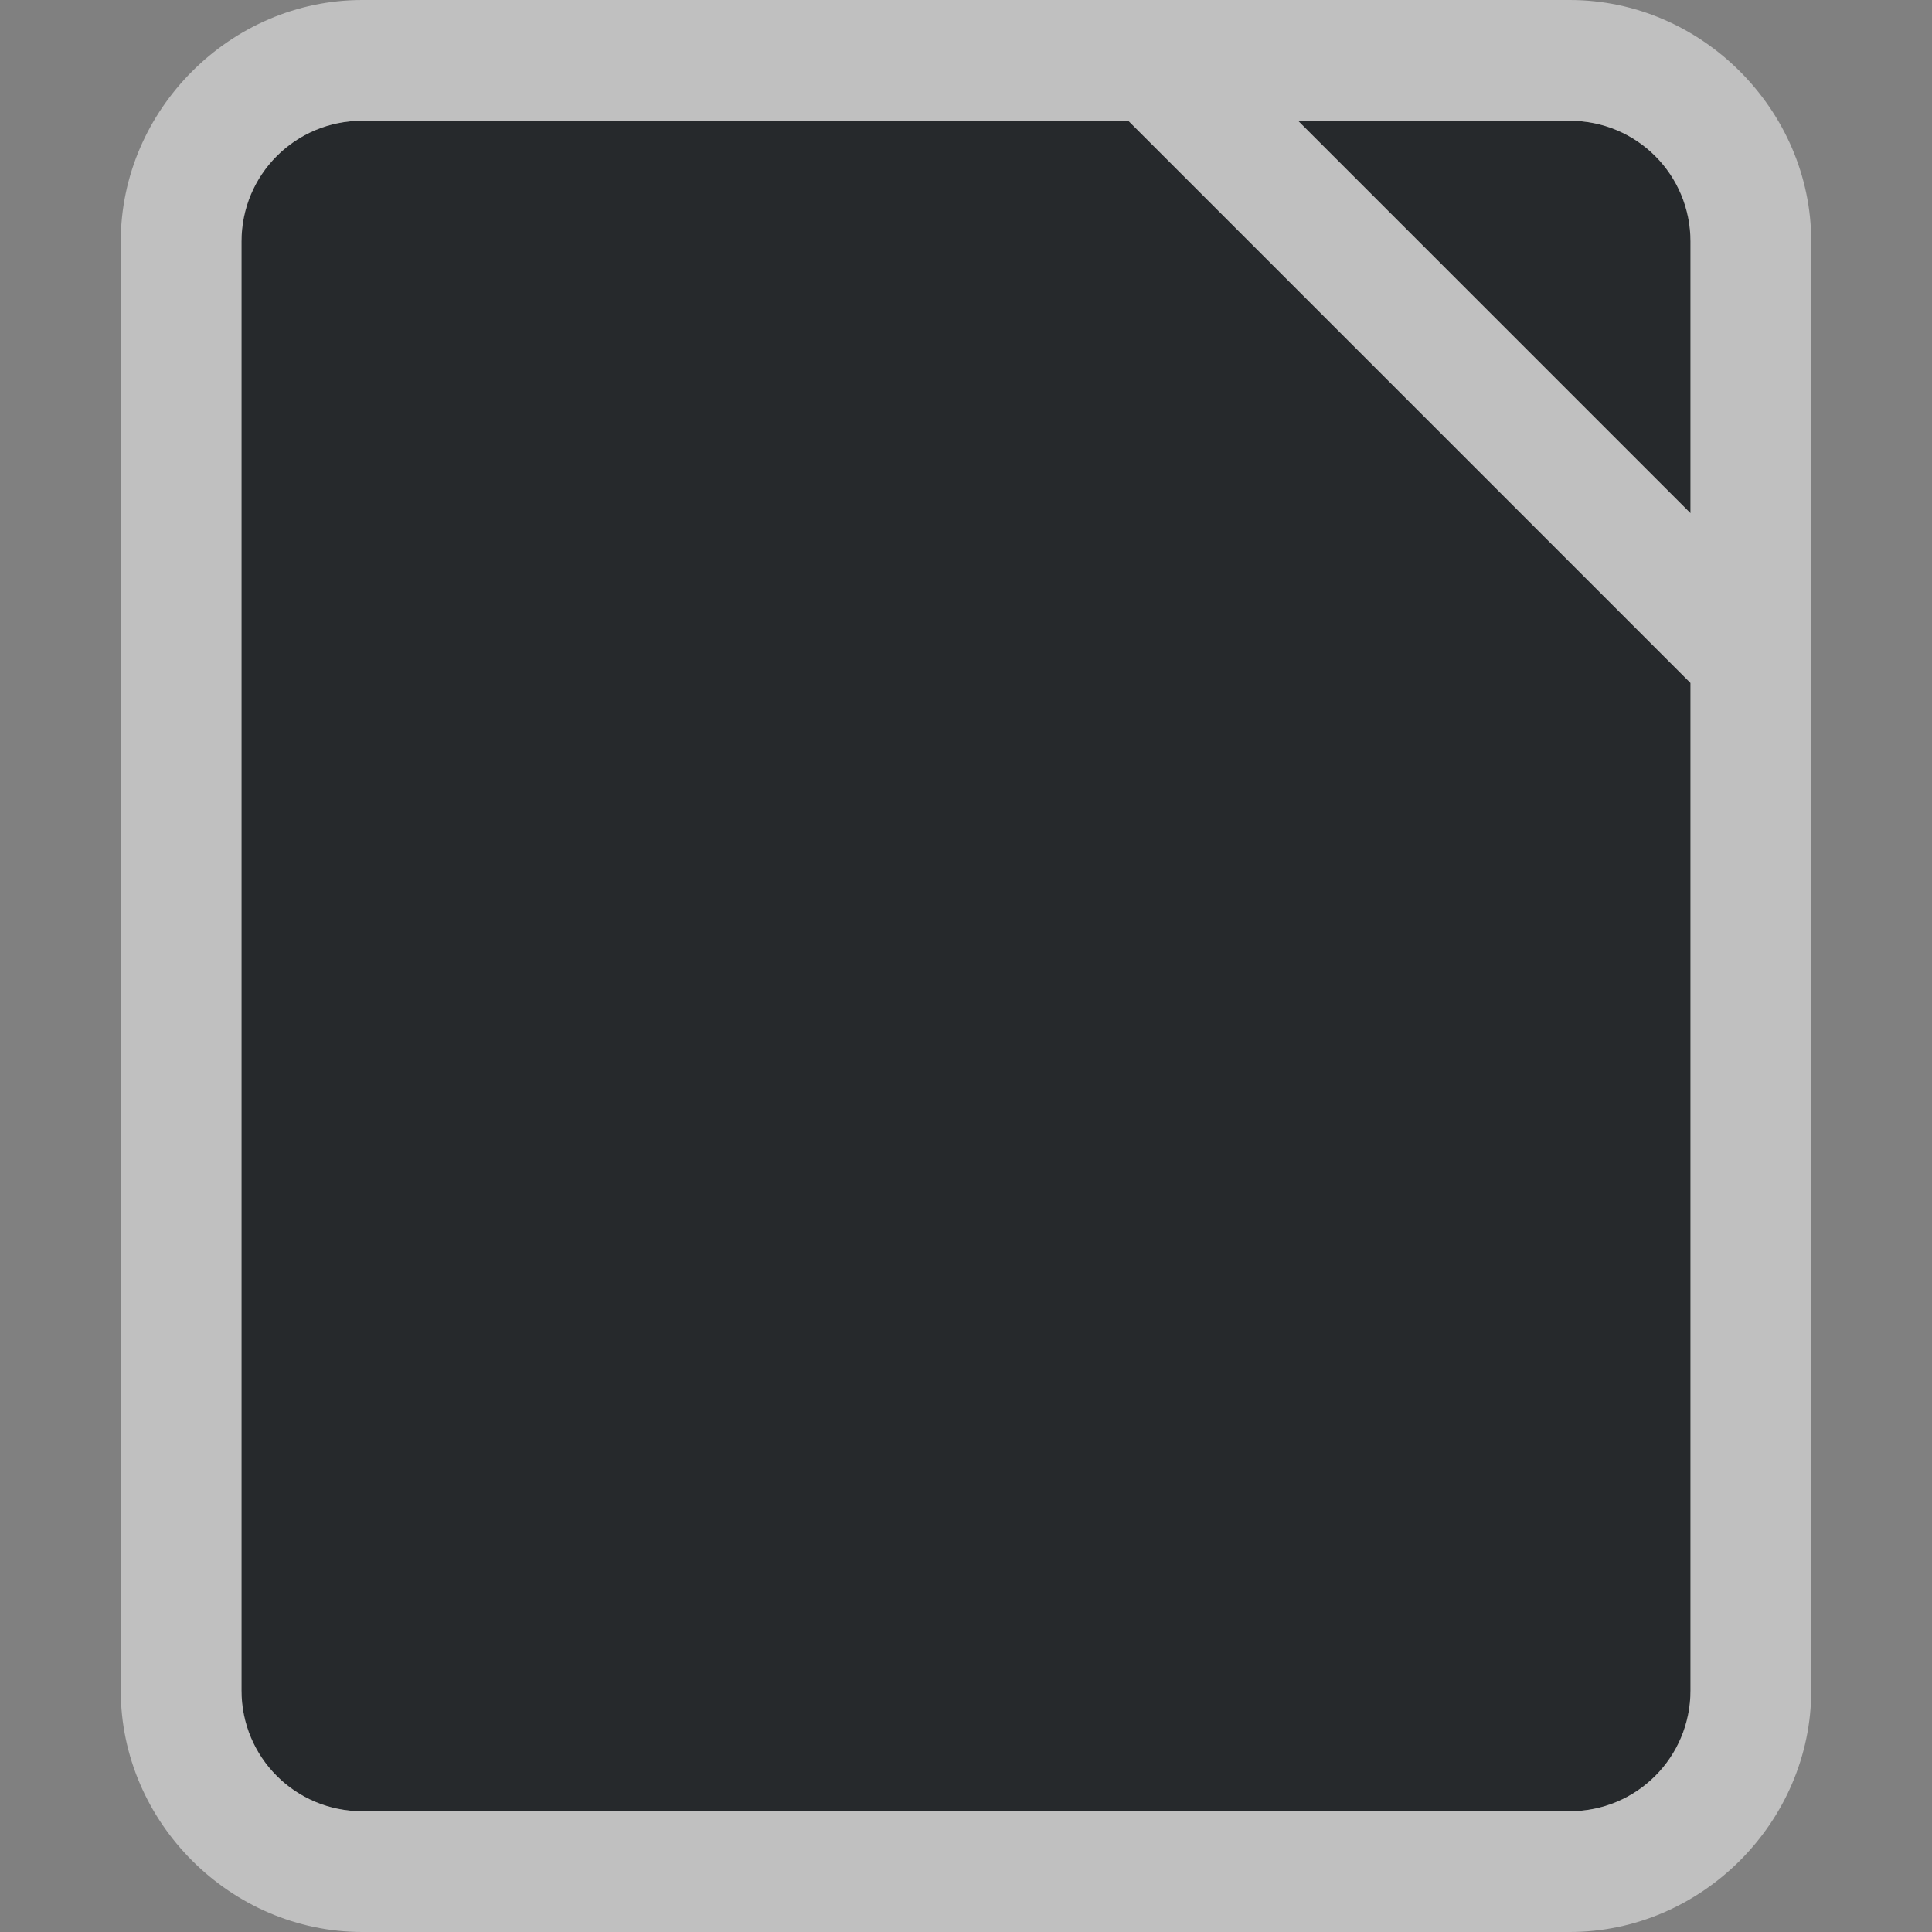 <?xml version="1.0" encoding="UTF-8"?>
<svg id="d" width="16" height="16" version="1.1" xmlns="http://www.w3.org/2000/svg" xmlns:cc="http://creativecommons.org/ns#" xmlns:dc="http://purl.org/dc/elements/1.1/" xmlns:rdf="http://www.w3.org/1999/02/22-rdf-syntax-ns#">
	<rect width="100%" height="100%" fill="#808080" stroke="none"/>
	<defs>
		<style id="current-color-scheme" type="text/css">.ColorScheme-Text {color:#090d11;}.ColorScheme-Background{color:#ffffff;}</style>
	</defs>
	<g id="c" transform="translate(8132.5 -1099)">
		<path id="b" d="m-8129.5 1100c-0.554 0-1 0.446-1 1v12c0 0.554 0.446 1 1 1h10c0.554 0 1-0.446 1-1v-8.344l-4.656-4.656zm7.75 0 3.25 3.25v-2.25c0-0.554-0.446-1-1-1z" style="fill-opacity:.75;fill:currentColor" class="ColorScheme-Text"/>
		<path id="e" transform="translate(-8132.5 1099)" d="m3 0c-1.091 0-2 0.909-2 2v12c0 1.091 0.909 2 2 2h10c1.091 0 2-0.909 2-2v-7.336-1.422-3.242c0-1.091-0.909-2-2-2h-3.242-1.422-5.336zm0 1h6.344l4.656 4.656v8.344c0 0.554-0.446 1-1 1h-10c-0.554 0-1-0.446-1-1v-12c0-0.554 0.446-1 1-1zm7.75 0h2.25c0.554 0 1 0.446 1 1v2.25l-3.25-3.25z" style="fill-opacity:.5;fill:currentColor" class="ColorScheme-Background"/>
	</g>
</svg>
